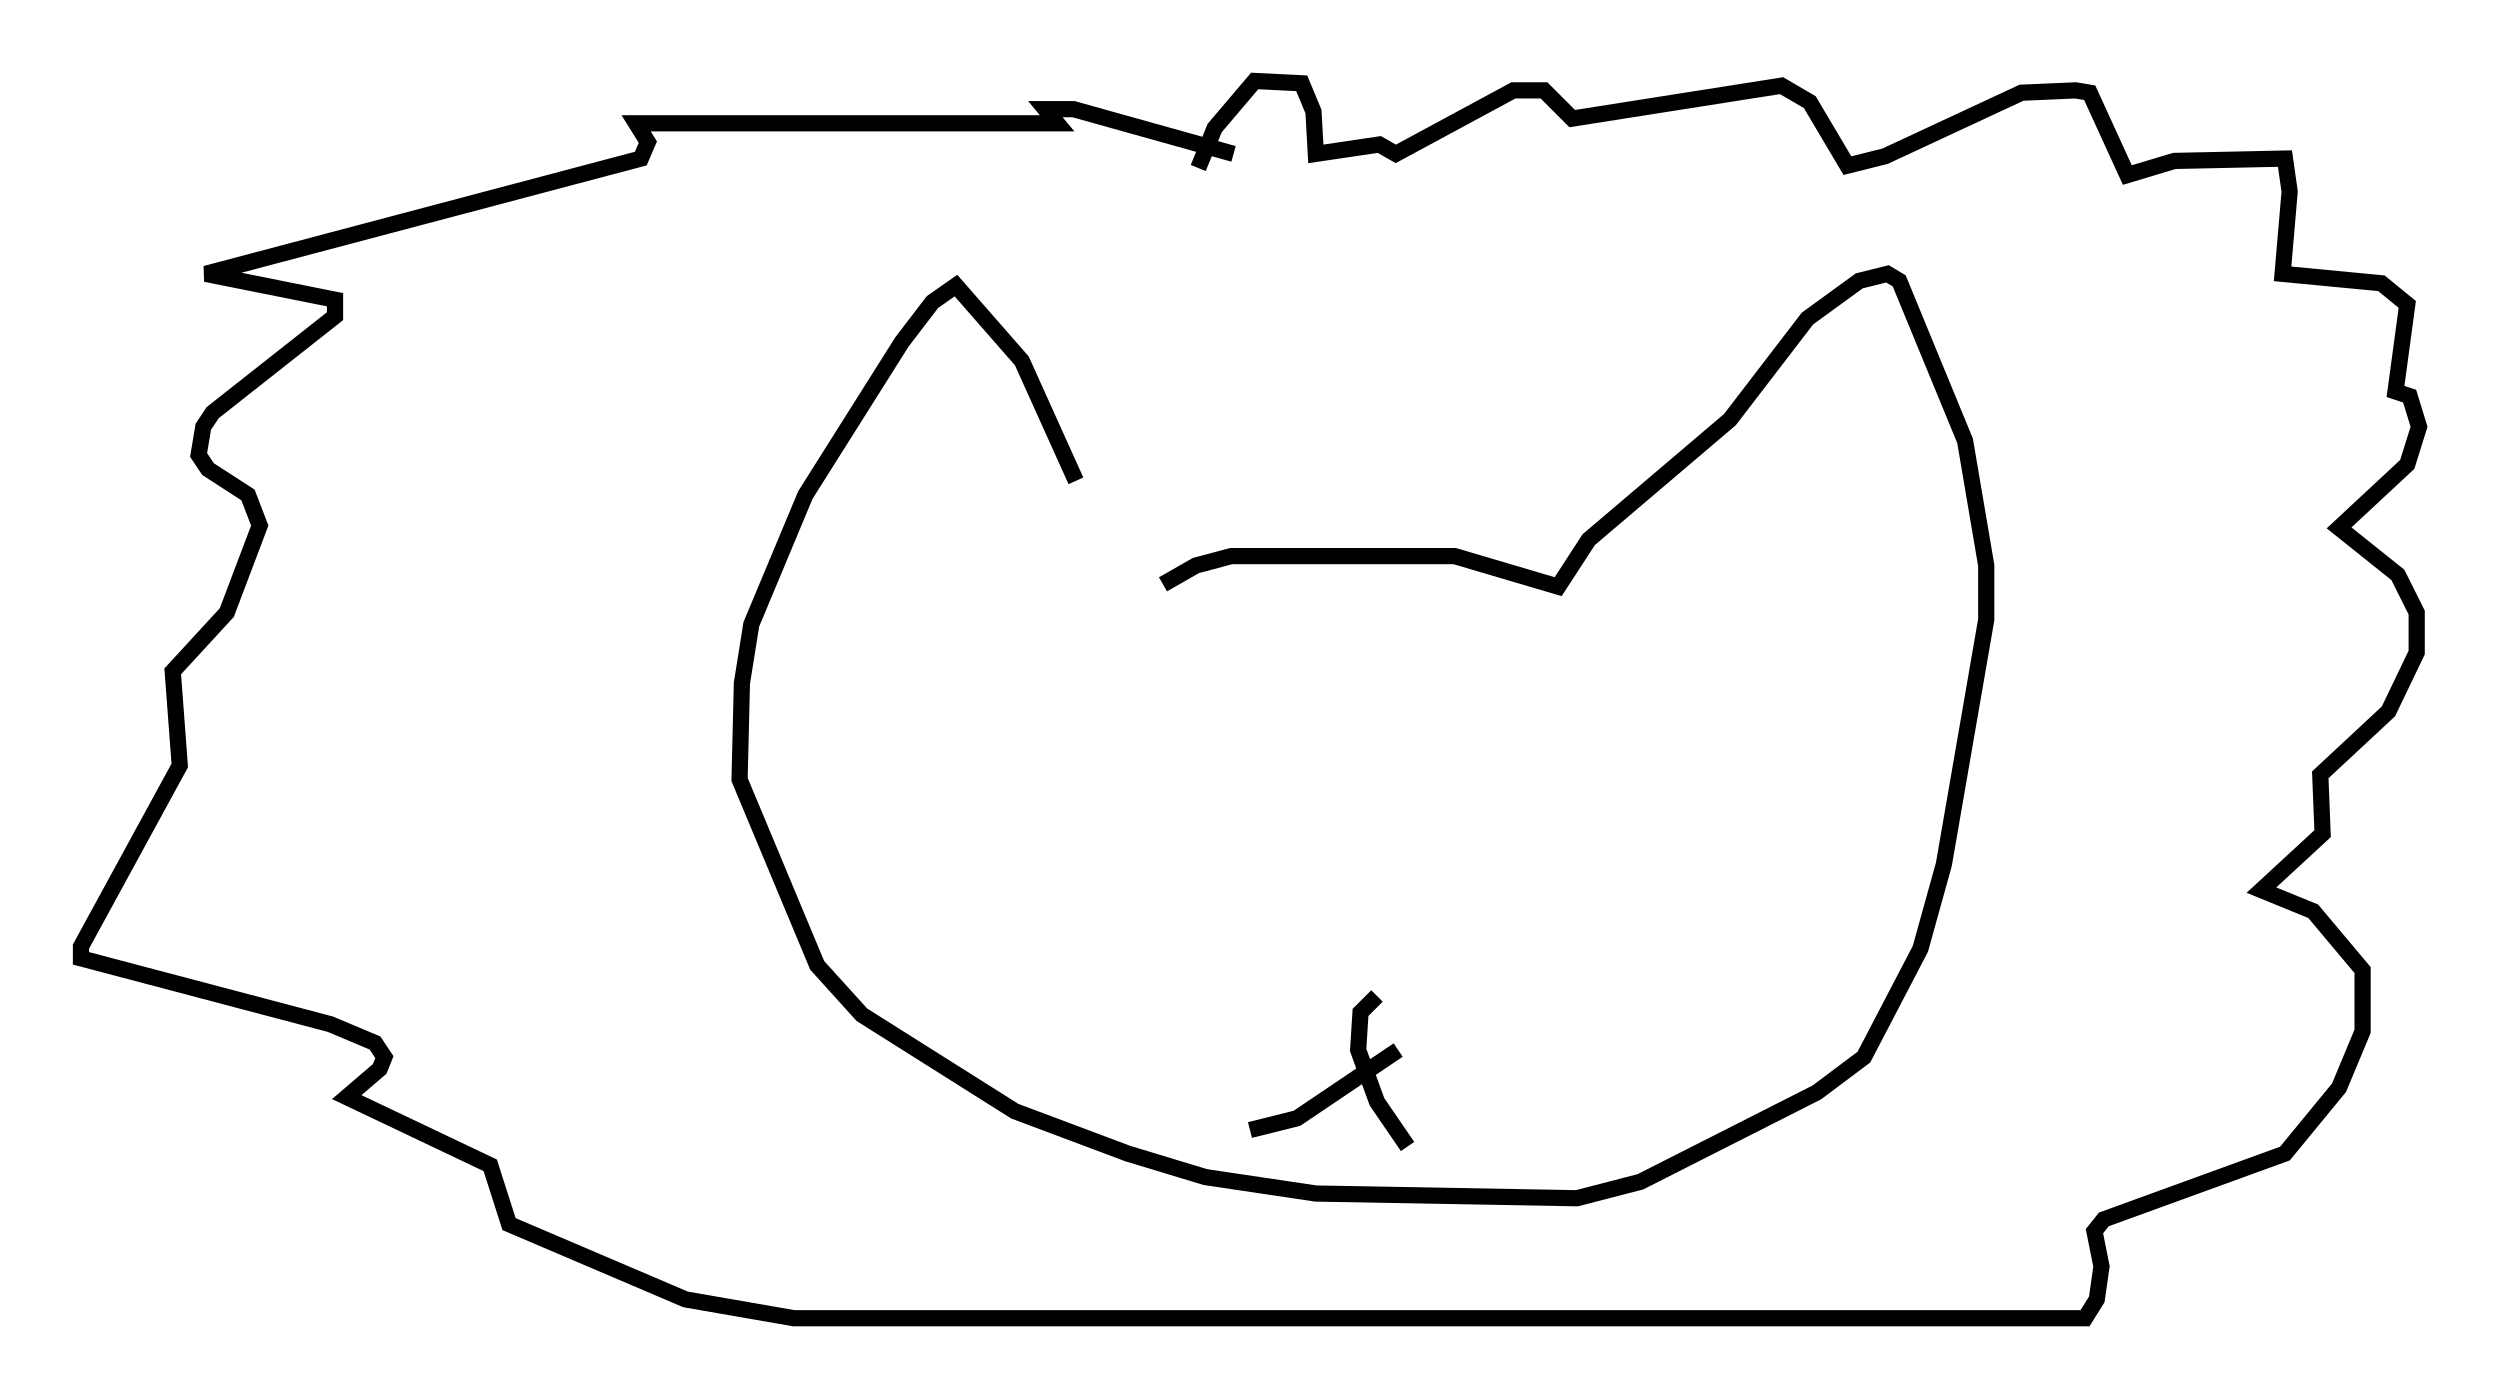<?xml version="1.0" encoding="utf-8" ?>
<svg baseProfile="full" height="86.402" version="1.1" width="154.38" xmlns="http://www.w3.org/2000/svg" xmlns:ev="http://www.w3.org/2001/xml-events" xmlns:xlink="http://www.w3.org/1999/xlink"><defs /><rect fill="white" height="86.402" width="154.38" x="0" y="0" /><path d="M67.894, 34.776 m-1.453, -5.084 l-3.341, -7.408 -4.067, -4.648 l-1.453, 1.017 -1.888, 2.469 l-5.955, 9.441 -3.341, 7.989 l-0.581, 3.631 -0.145, 5.955 l4.793, 11.475 2.76, 3.05 l9.441, 5.955 6.972, 2.615 l4.793, 1.453 6.827, 1.017 l16.123, 0.291 3.922, -1.017 l10.894, -5.52 2.905, -2.179 l3.486, -6.682 1.453, -5.229 l2.615, -15.106 0.0, -3.341 l-1.307, -7.698 -4.067, -9.877 l-0.726, -0.436 -1.743, 0.436 l-3.196, 2.324 -4.793, 6.246 l-8.715, 7.408 -1.888, 2.905 l-6.391, -1.888 -13.799, 0.0 l-2.179, 0.581 -2.034, 1.162 m4.358, -26.581 l-9.877, -2.76 -1.743, 0.0 l0.726, 0.872 -26, 0.0 l0.726, 1.162 -0.436, 1.017 l-26.871, 7.117 7.989, 1.598 l0.0, 1.017 -7.553, 5.955 l-0.581, 0.872 -0.291, 1.743 l0.581, 0.872 2.469, 1.598 l0.726, 1.888 -2.034, 5.374 l-3.341, 3.631 0.436, 5.81 l-6.101, 11.184 0.0, 0.726 l15.397, 4.067 2.76, 1.162 l0.581, 0.872 -0.291, 0.726 l-2.034, 1.743 8.86, 4.212 l1.162, 3.631 10.894, 4.648 l6.682, 1.162 79.743, 0.0 l0.726, -1.162 0.291, -2.034 l-0.436, -2.179 0.581, -0.726 l11.184, -4.067 3.341, -4.067 l1.453, -3.486 0.0, -3.777 l-3.05, -3.631 -3.196, -1.307 l3.777, -3.486 -0.145, -3.631 l4.212, -3.922 1.743, -3.631 l0.0, -2.469 -1.162, -2.324 l-3.631, -2.905 4.212, -3.922 l0.726, -2.324 -0.581, -1.888 l-0.872, -0.291 0.726, -5.374 l-1.598, -1.307 -6.101, -0.581 l0.436, -5.084 -0.291, -2.034 l-6.827, 0.145 -2.905, 0.872 l-2.324, -5.084 -0.872, -0.145 l-3.341, 0.145 -8.425, 3.922 l-2.324, 0.581 -2.324, -3.922 l-1.743, -1.017 -12.927, 2.034 l-1.743, -1.743 -1.888, 0.0 l-7.263, 3.922 -1.017, -0.581 l-3.922, 0.581 -0.145, -2.615 l-0.726, -1.743 -2.905, -0.145 l-2.469, 2.905 -1.017, 2.469 m12.346, 54.469 l-6.246, 4.212 -2.905, 0.726 m7.844, -8.279 l-1.017, 1.017 -0.145, 2.324 l1.162, 3.196 1.888, 2.76 " fill="none" stroke="black" stroke-width="1" /></svg>